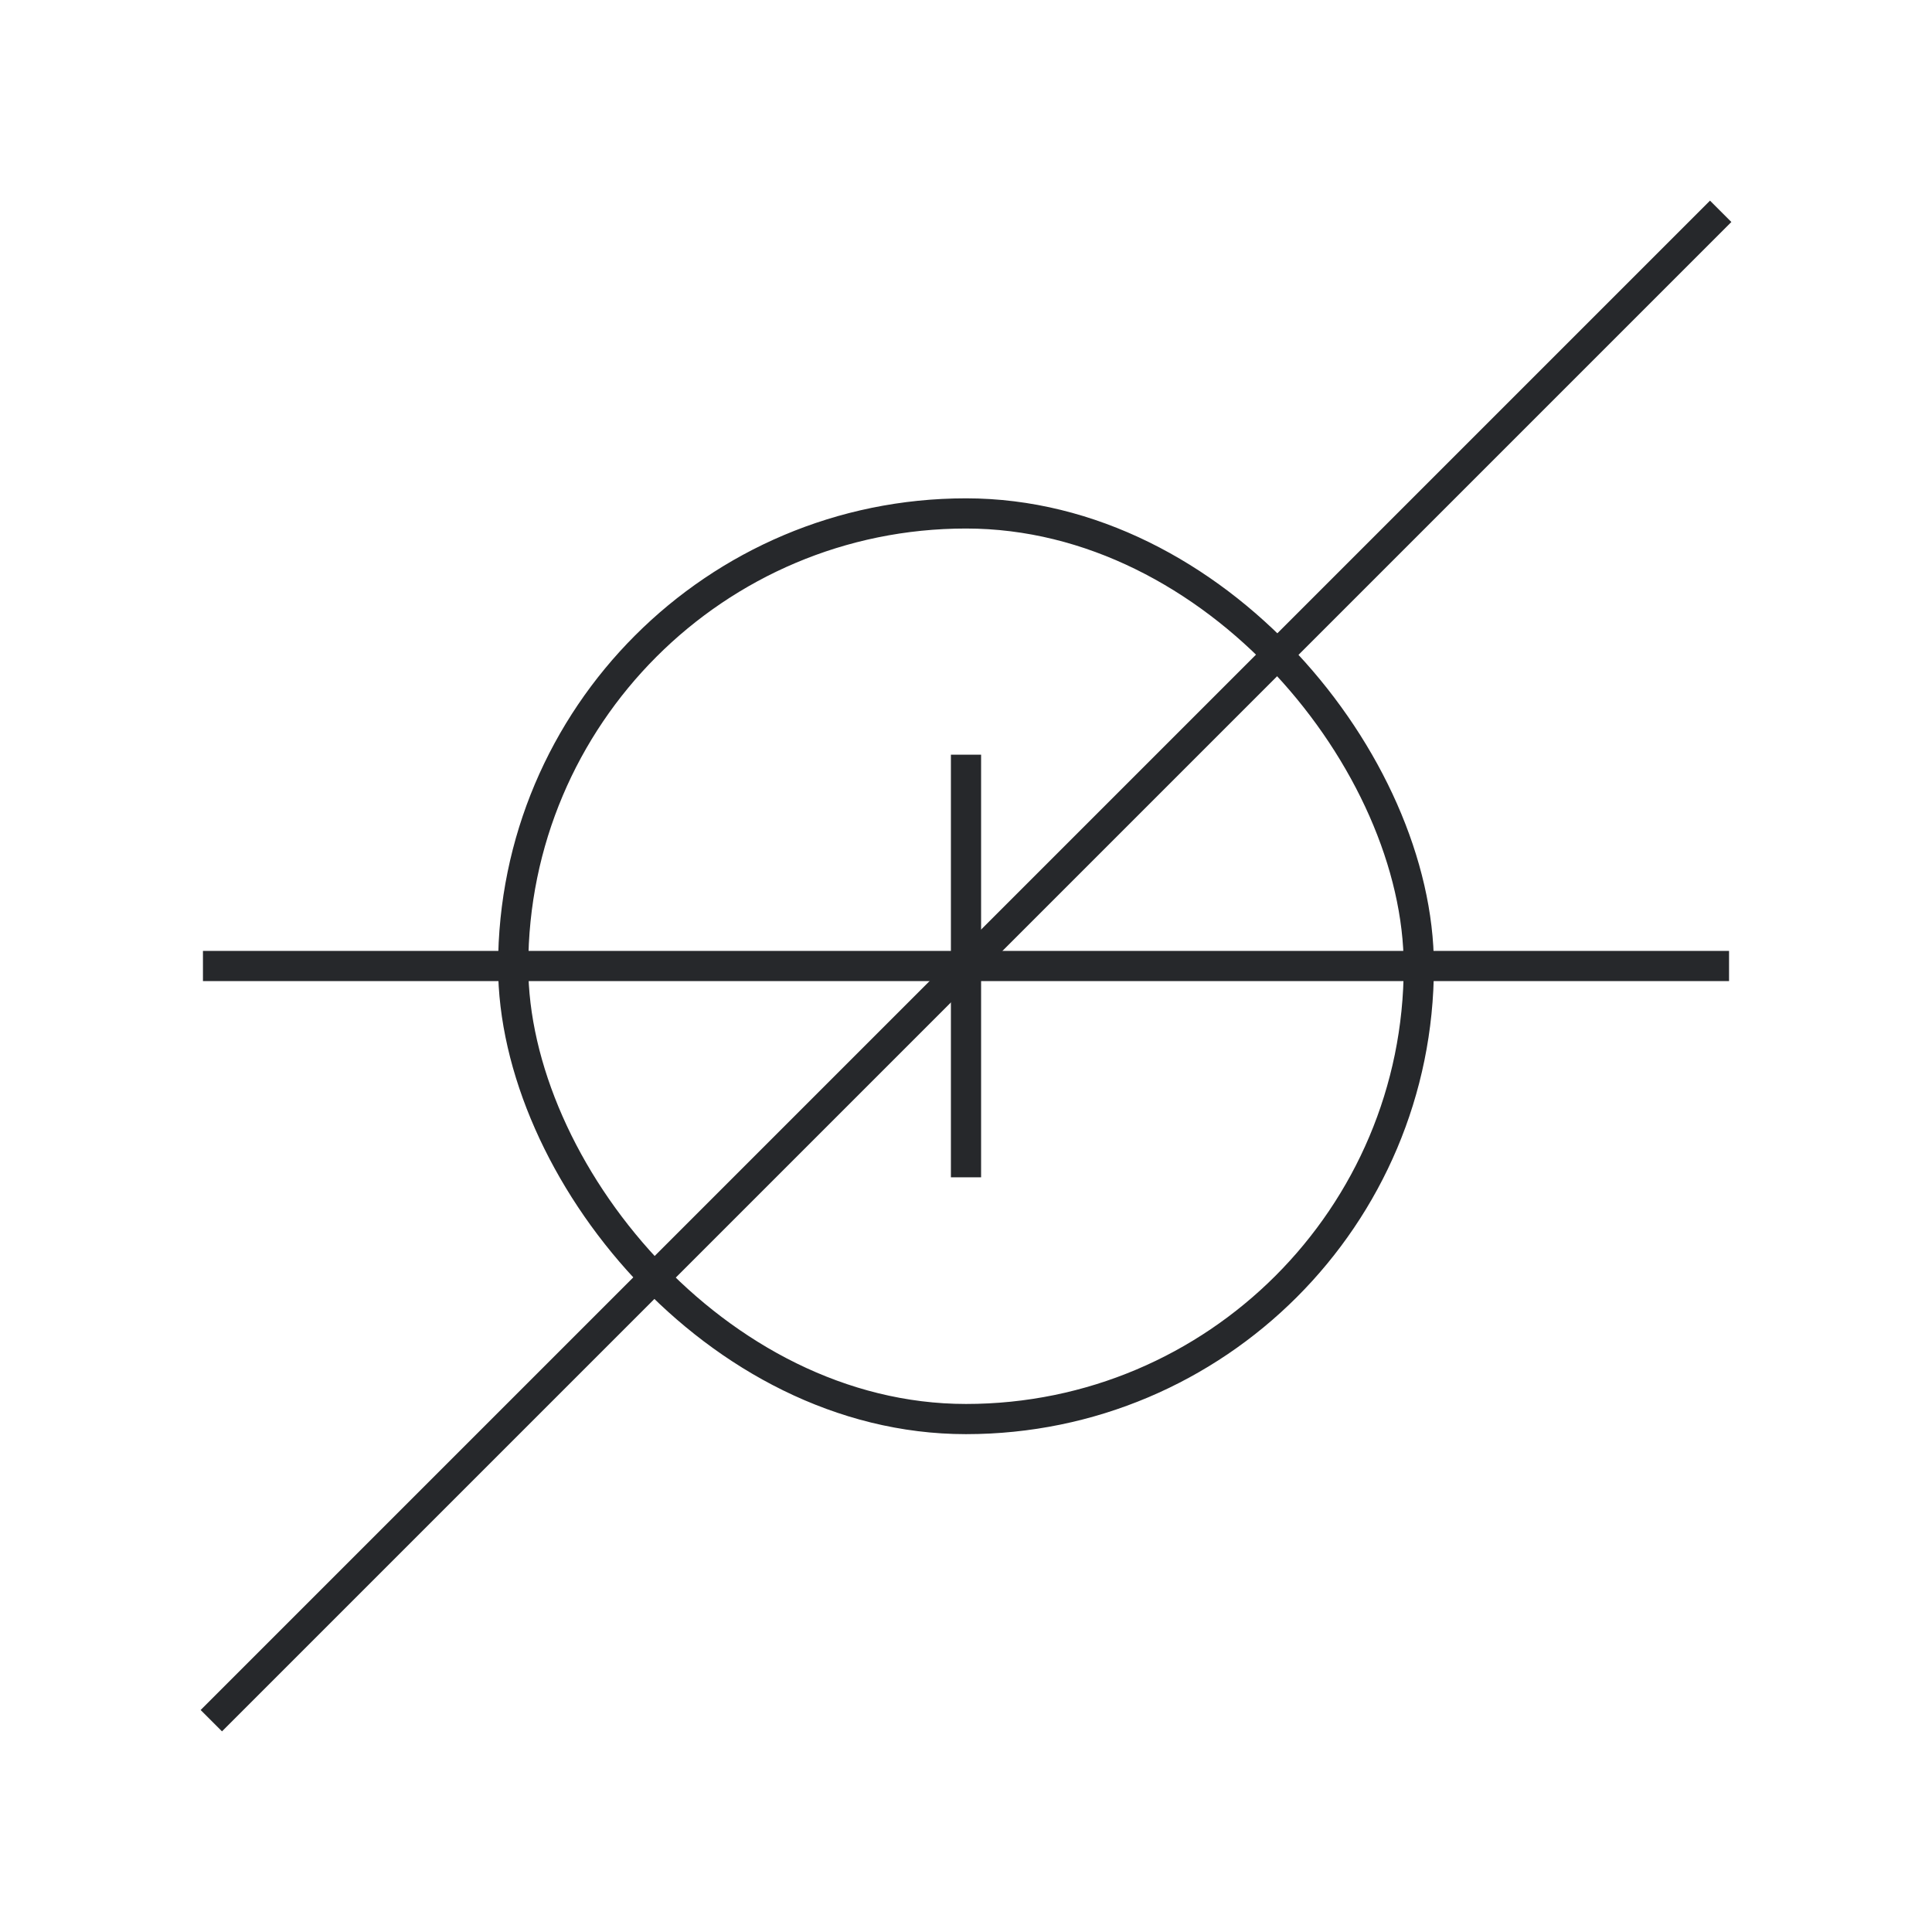 <svg width="64" height="64" viewBox="0 0 64 64" fill="none" xmlns="http://www.w3.org/2000/svg">
<rect x="17" y="17.008" width="30" height="30" rx="15" stroke="#26282B"/>
<path d="M32 25V39" stroke="#26282B"/>
<path d="M57 7L7 57" stroke="#26282B"/>
<path d="M57.277 32H6.723" stroke="#26282B"/>
</svg>

